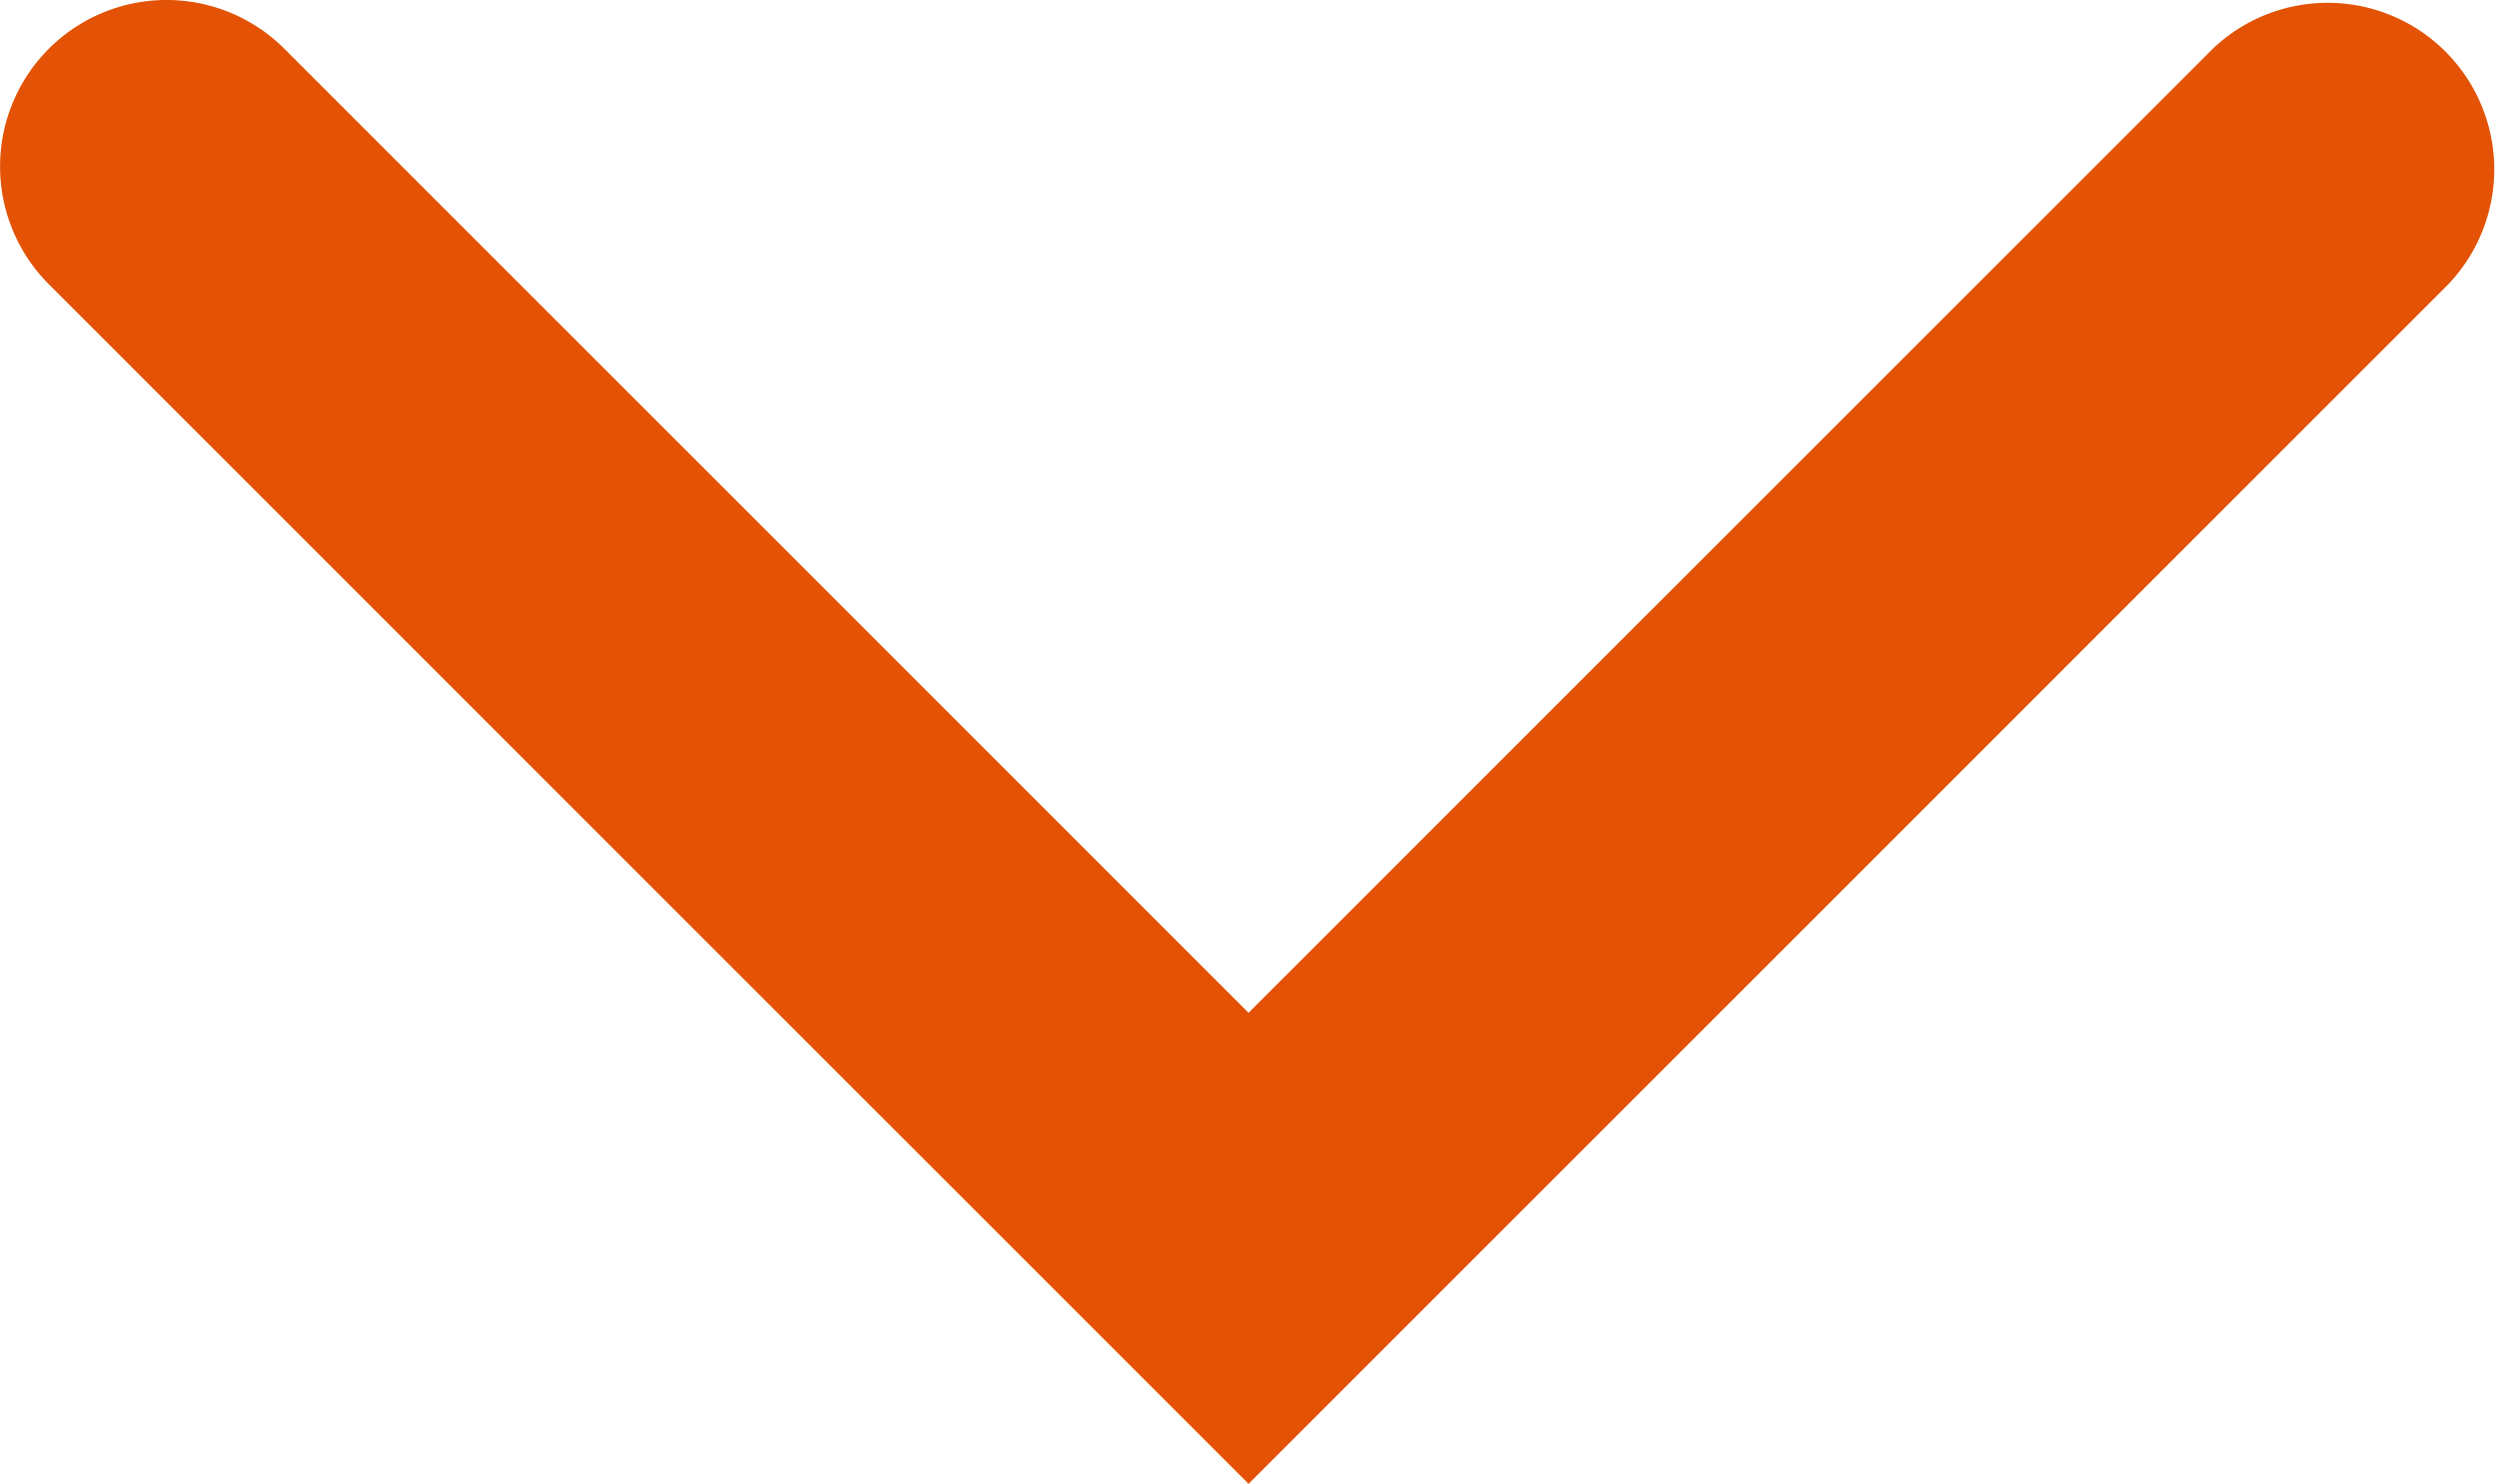 <svg xmlns="http://www.w3.org/2000/svg" width="33.651" height="20" viewBox="0 0 33.651 20"><defs><style>.a{fill:#e35205;}</style></defs><g transform="translate(-944 -1033)"><g transform="translate(944 1053) rotate(-90)"><path class="a" d="M19.343,1.276a2.245,2.245,0,0,0-3.174,0L0,17.444H0L16.168,33.612a2.245,2.245,0,0,0,3.174-3.174L6.349,17.444h0L19.343,4.45A2.245,2.245,0,0,0,19.343,1.276Z" transform="translate(0 -0.618)"/></g></g></svg>